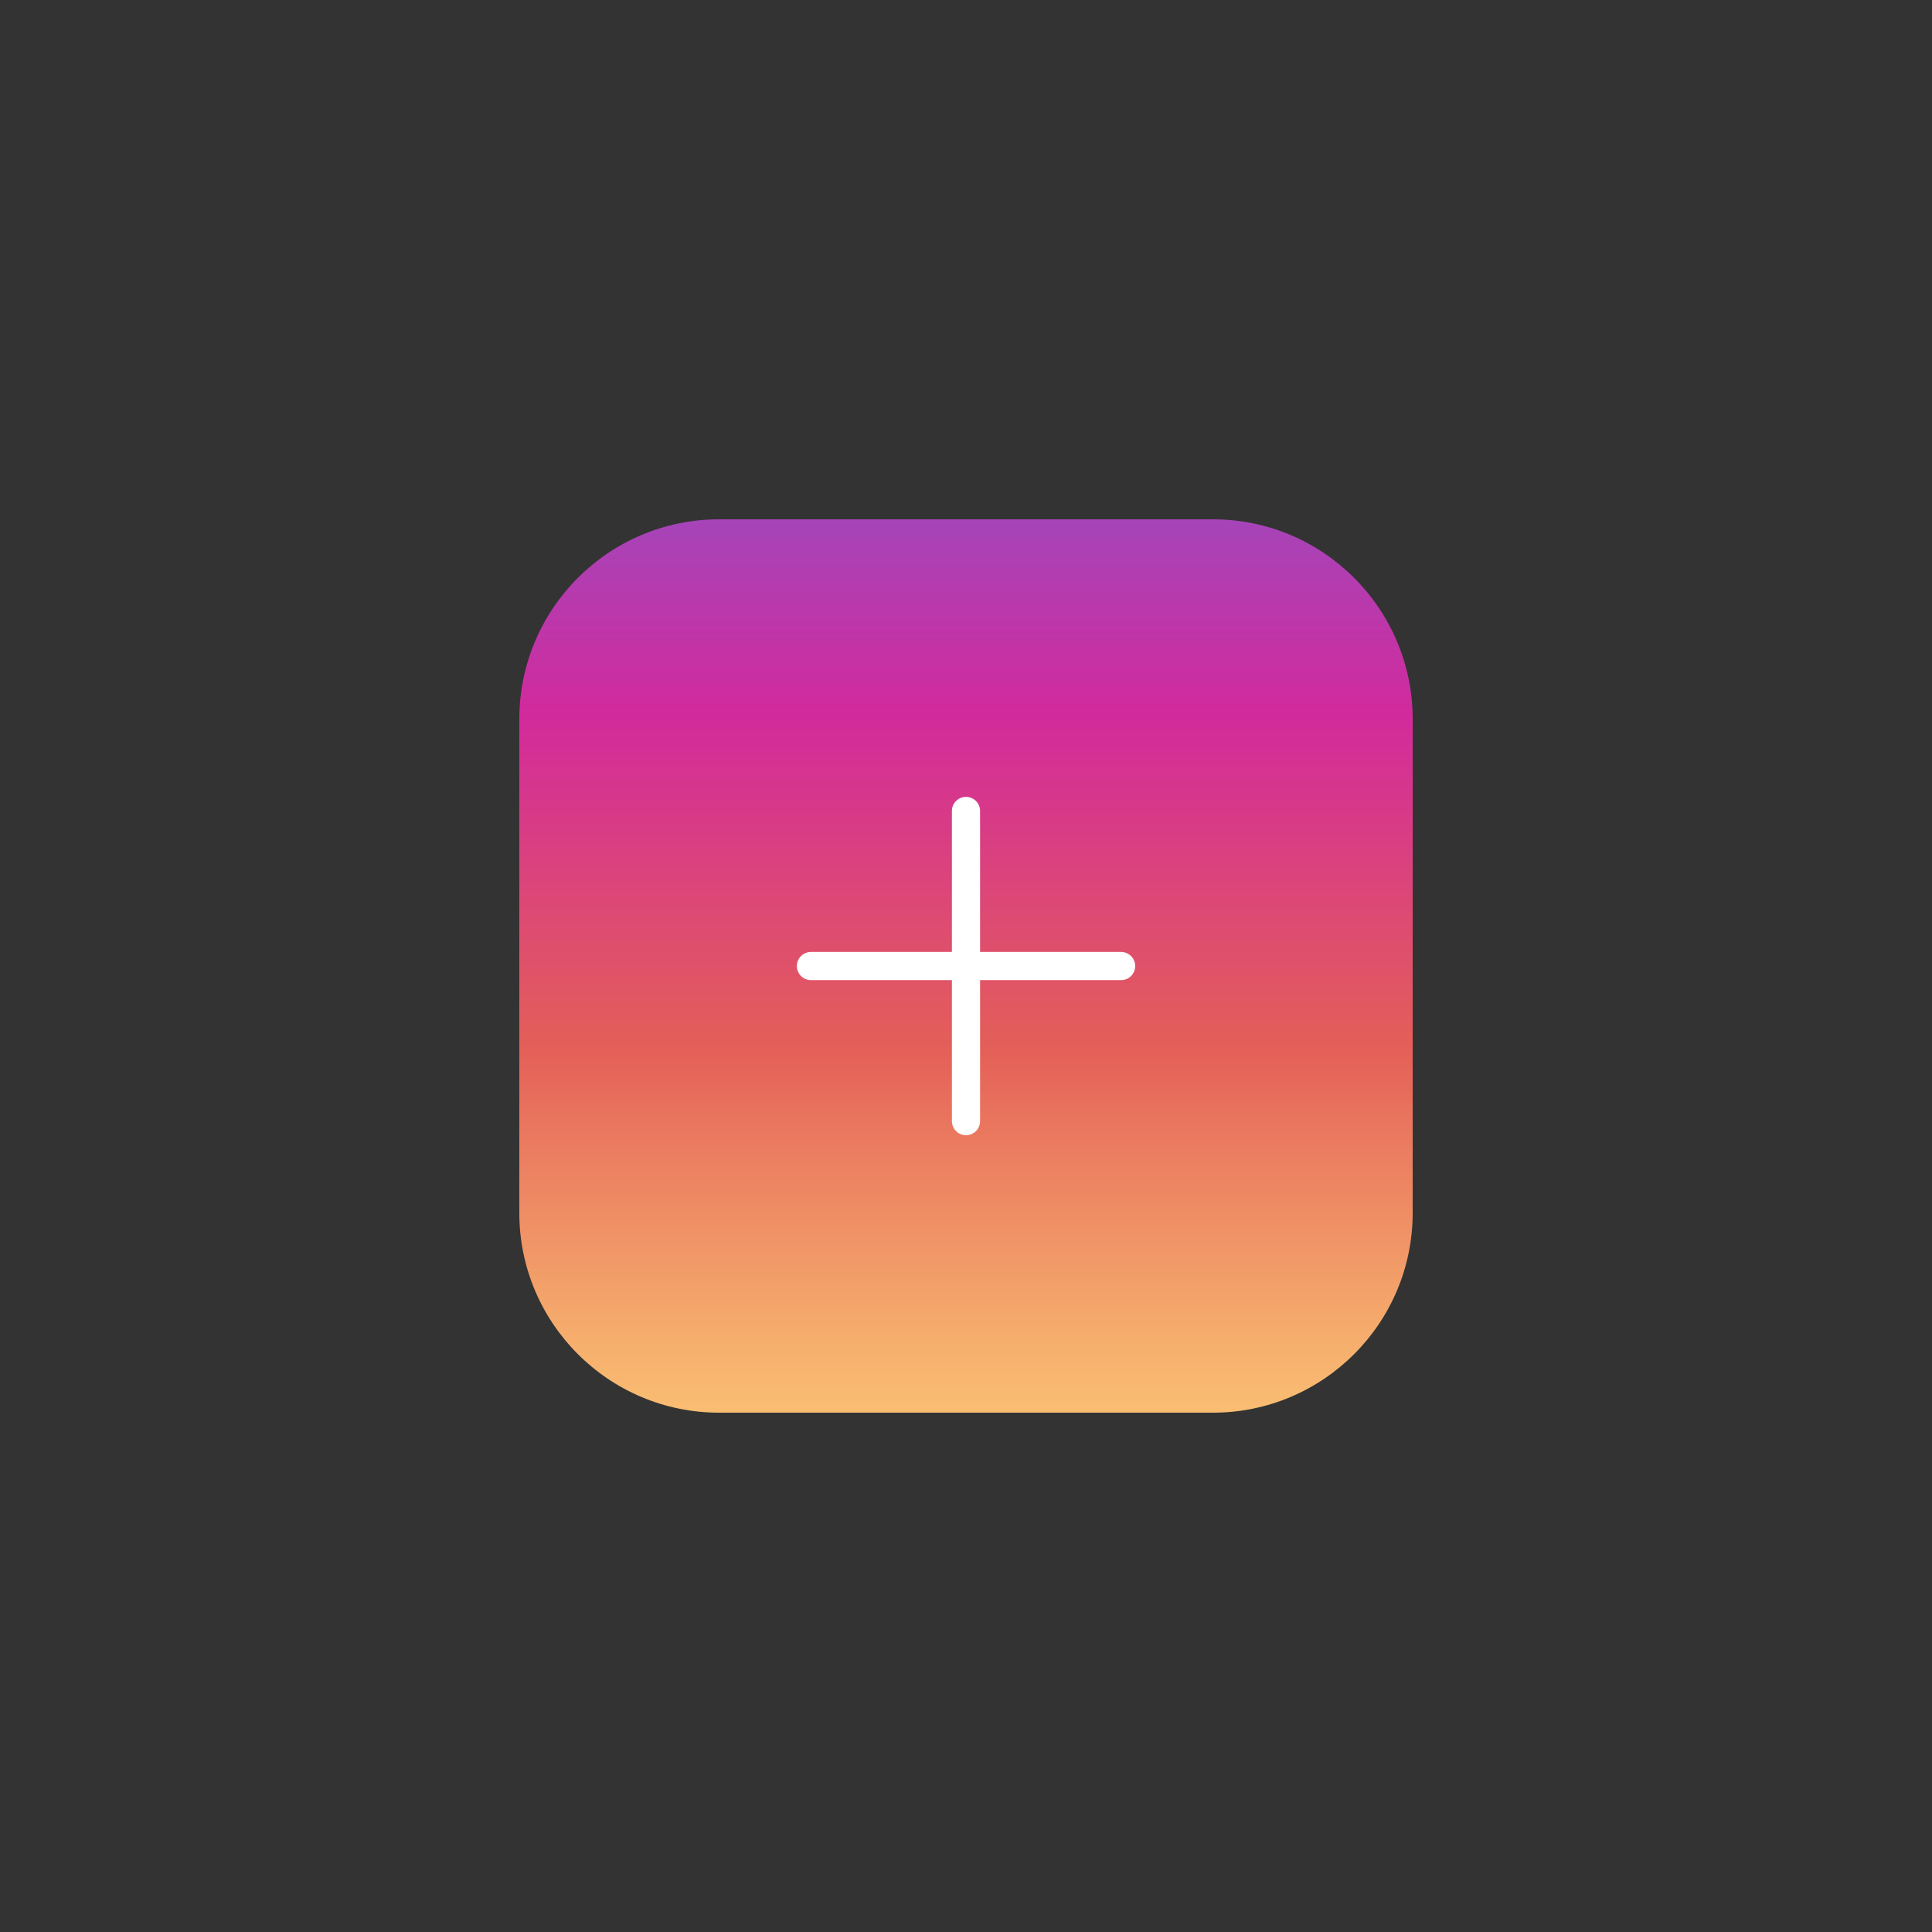 <?xml version="1.0" ?><svg style="enable-background:new 0 0 48 48;" version="1.1" viewBox="0 0 48 48" xml:space="preserve" xmlns="http://www.w3.org/2000/svg" xmlns:xlink="http://www.w3.org/1999/xlink"><rect x="0" y="0" width="48" height="48" fill="#333333" stroke="none"/><g id="Icons"><g id="Icons_11_"><g><linearGradient gradientTransform="matrix(1 0 0 -1 0 -66)" gradientUnits="userSpaceOnUse" id="SVGID_1_" x1="24" x2="24" y1="-108.147" y2="-72.261"><stop offset="0.097" style="stop-color:#FFD879"/><stop offset="0.154" style="stop-color:#FCCB76"/><stop offset="0.258" style="stop-color:#F5AA6C"/><stop offset="0.398" style="stop-color:#E9755E"/><stop offset="0.449" style="stop-color:#E45F58"/><stop offset="0.679" style="stop-color:#D22A9C"/><stop offset="1" style="stop-color:#6968DF"/></linearGradient><path d="M30.131,35.098H17.869c-2.743,0-4.967-2.224-4.967-4.967V17.869     c0-2.743,2.224-4.967,4.967-4.967h12.262c2.743,0,4.967,2.224,4.967,4.967v12.262     C35.098,32.874,32.874,35.098,30.131,35.098z" style="fill:url(#SVGID_1_);"/><path d="M27.853,23.651H24.35v-3.503c0-0.193-0.157-0.35-0.35-0.35     c-0.193,0-0.35,0.156-0.35,0.35v3.503h-3.502c-0.193,0-0.35,0.156-0.35,0.35     c0,0.193,0.157,0.35,0.35,0.35h3.502v3.503c0,0.193,0.157,0.35,0.35,0.35     c0.193,0,0.35-0.156,0.35-0.35v-3.503h3.503c0.193,0,0.35-0.156,0.35-0.35     C28.203,23.807,28.046,23.651,27.853,23.651z" style="fill:#FFFFFF;"/></g></g></g></svg>